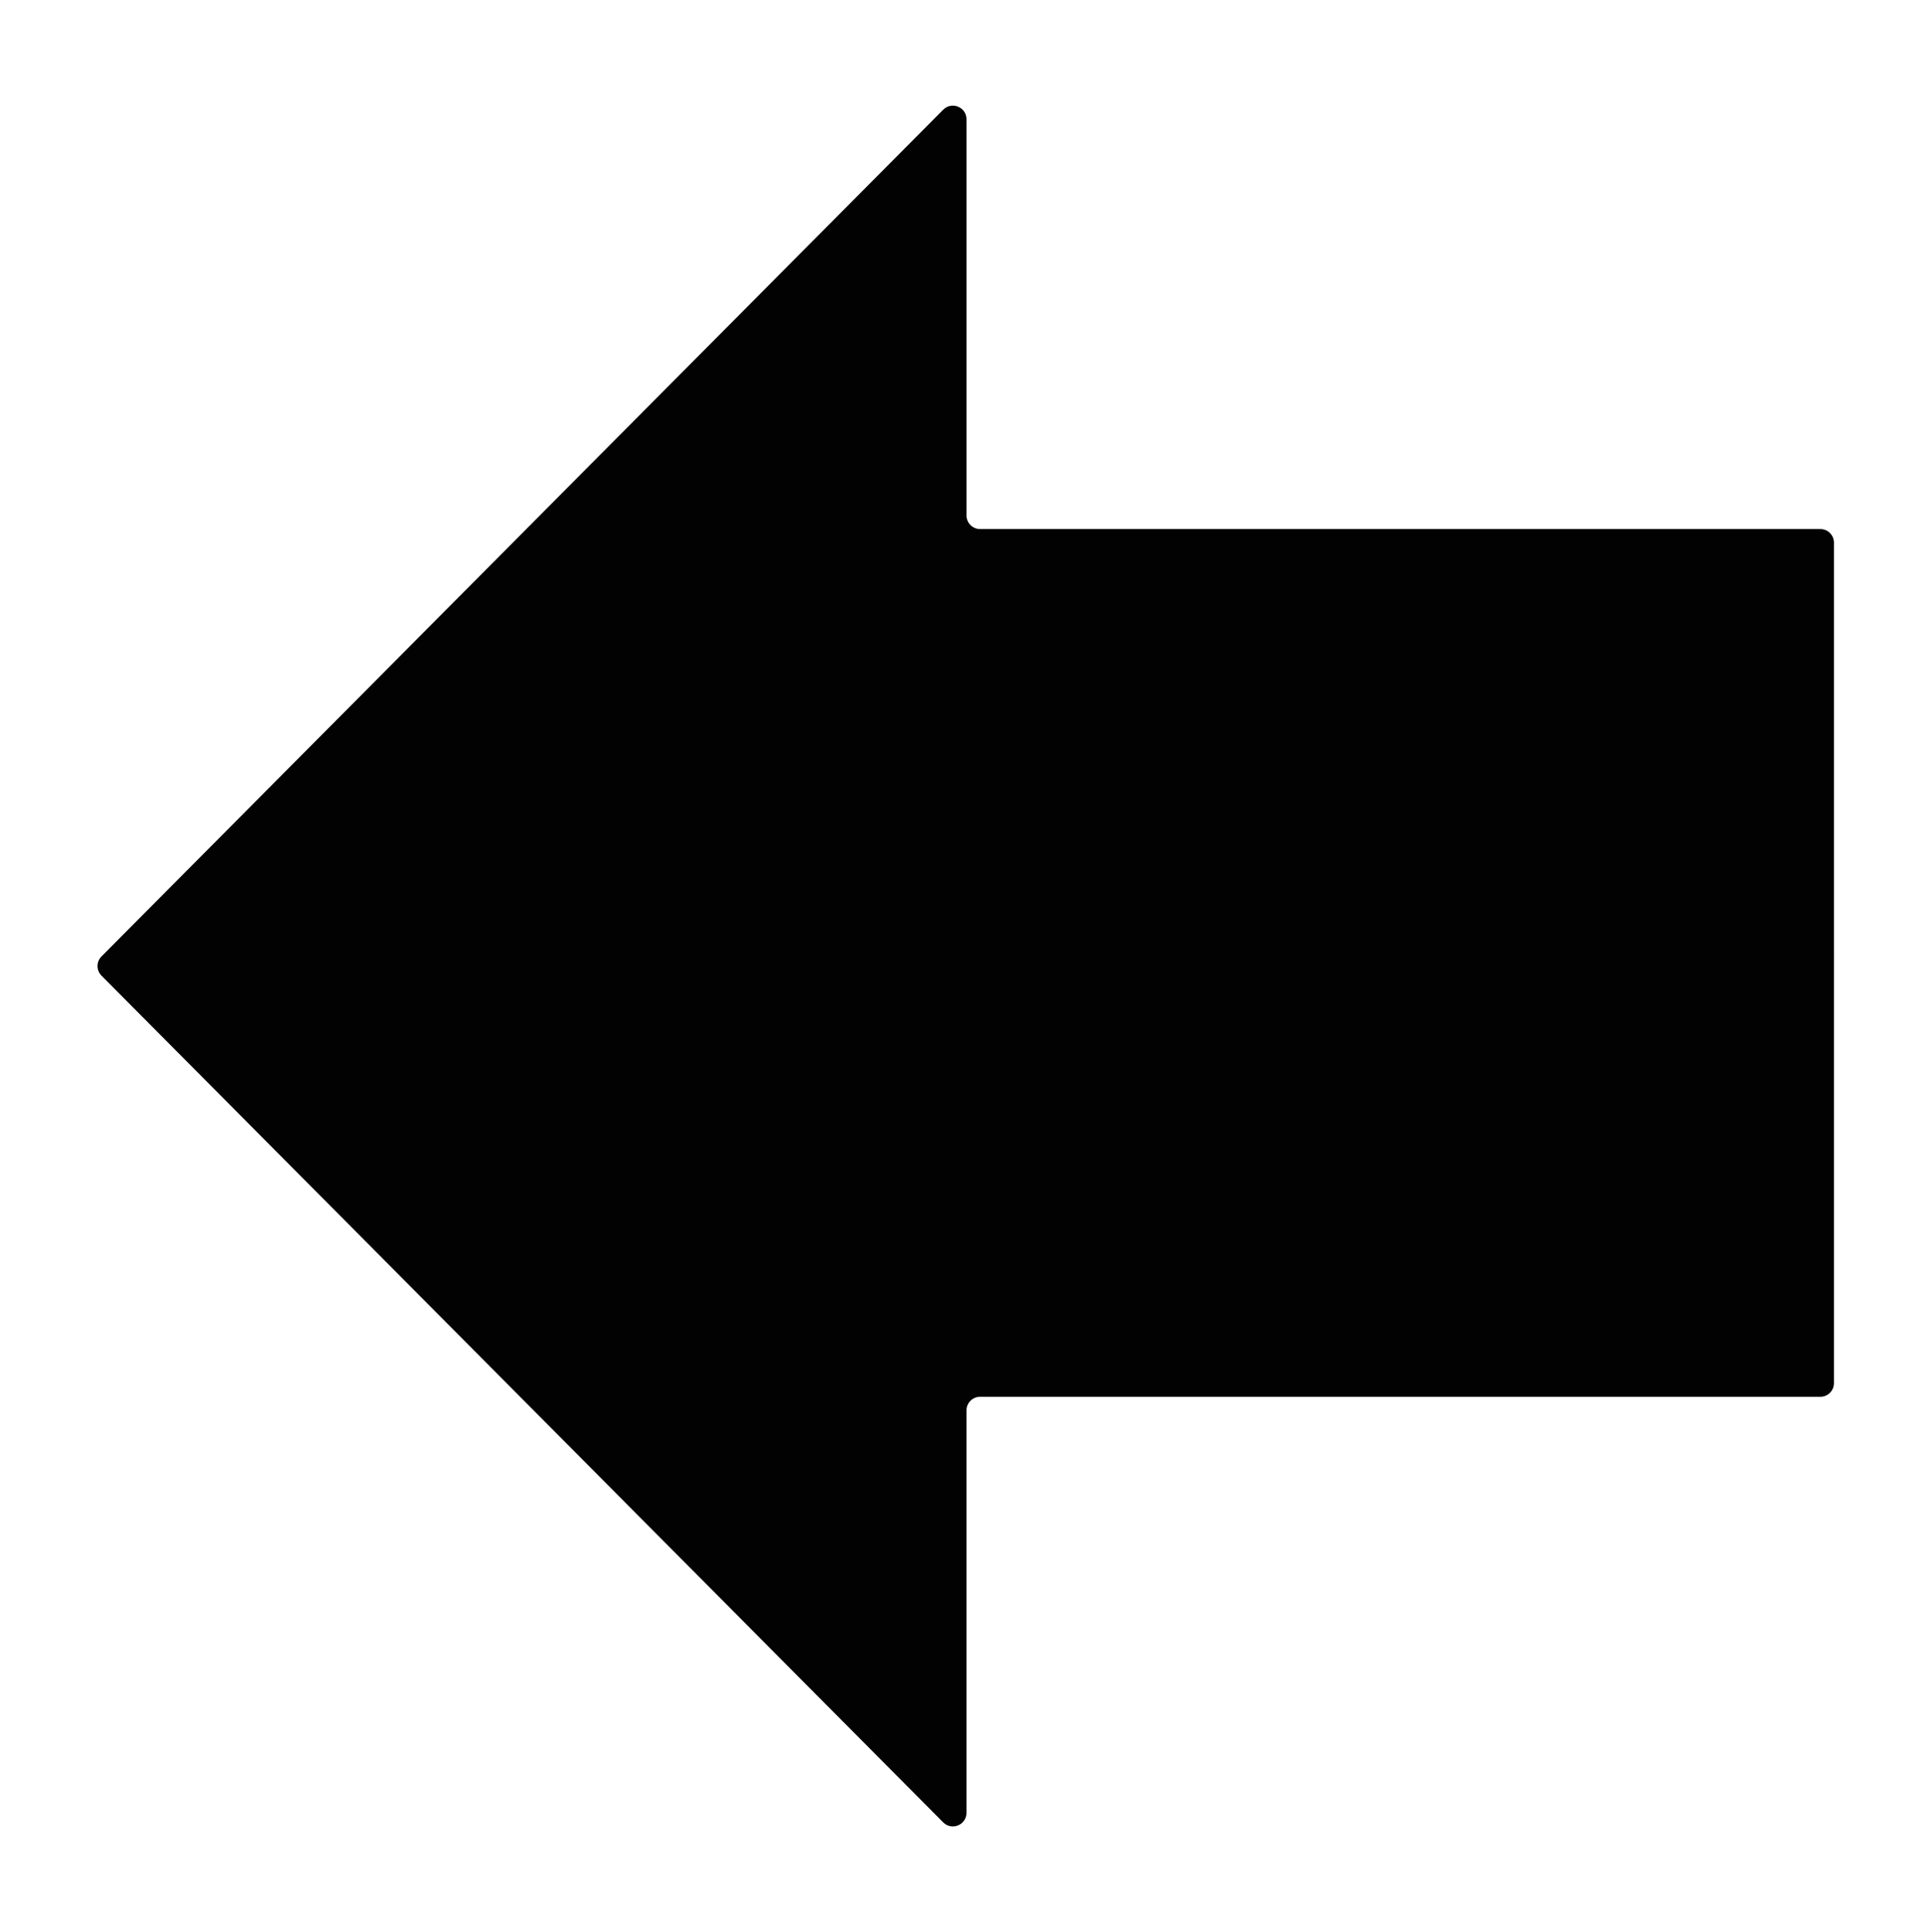 <?xml version="1.0" encoding="utf-8"?>
<!-- Generator: Adobe Illustrator 15.1.0, SVG Export Plug-In . SVG Version: 6.00 Build 0)  -->
<!DOCTYPE svg PUBLIC "-//W3C//DTD SVG 1.1//EN" "http://www.w3.org/Graphics/SVG/1.1/DTD/svg11.dtd">
<svg version="1.1" id="Layer_1" xmlns="http://www.w3.org/2000/svg" xmlns:xlink="http://www.w3.org/1999/xlink" x="0px" y="0px"
	 width="283.68px" height="283.92px" viewBox="0 0 283.68 283.92" enable-background="new 0 0 283.68 283.92" xml:space="preserve">
<g>
	<g>
		<path fill="#020202" d="M14.913,143.37l123.729,124.436c1.258,1.266,3.418,0.373,3.418-1.41v-59.141c0-1.104,0.896-2,2-2h123.509
			c1.104,0,2-0.896,2-2V79.746c0-1.104-0.896-2-2-2H144.061c-1.104,0-2-0.895-2-2V17.525c0-1.784-2.16-2.676-3.418-1.41
			L14.913,140.55C14.137,141.33,14.137,142.59,14.913,143.37"/>
	</g>
</g>
</svg>
